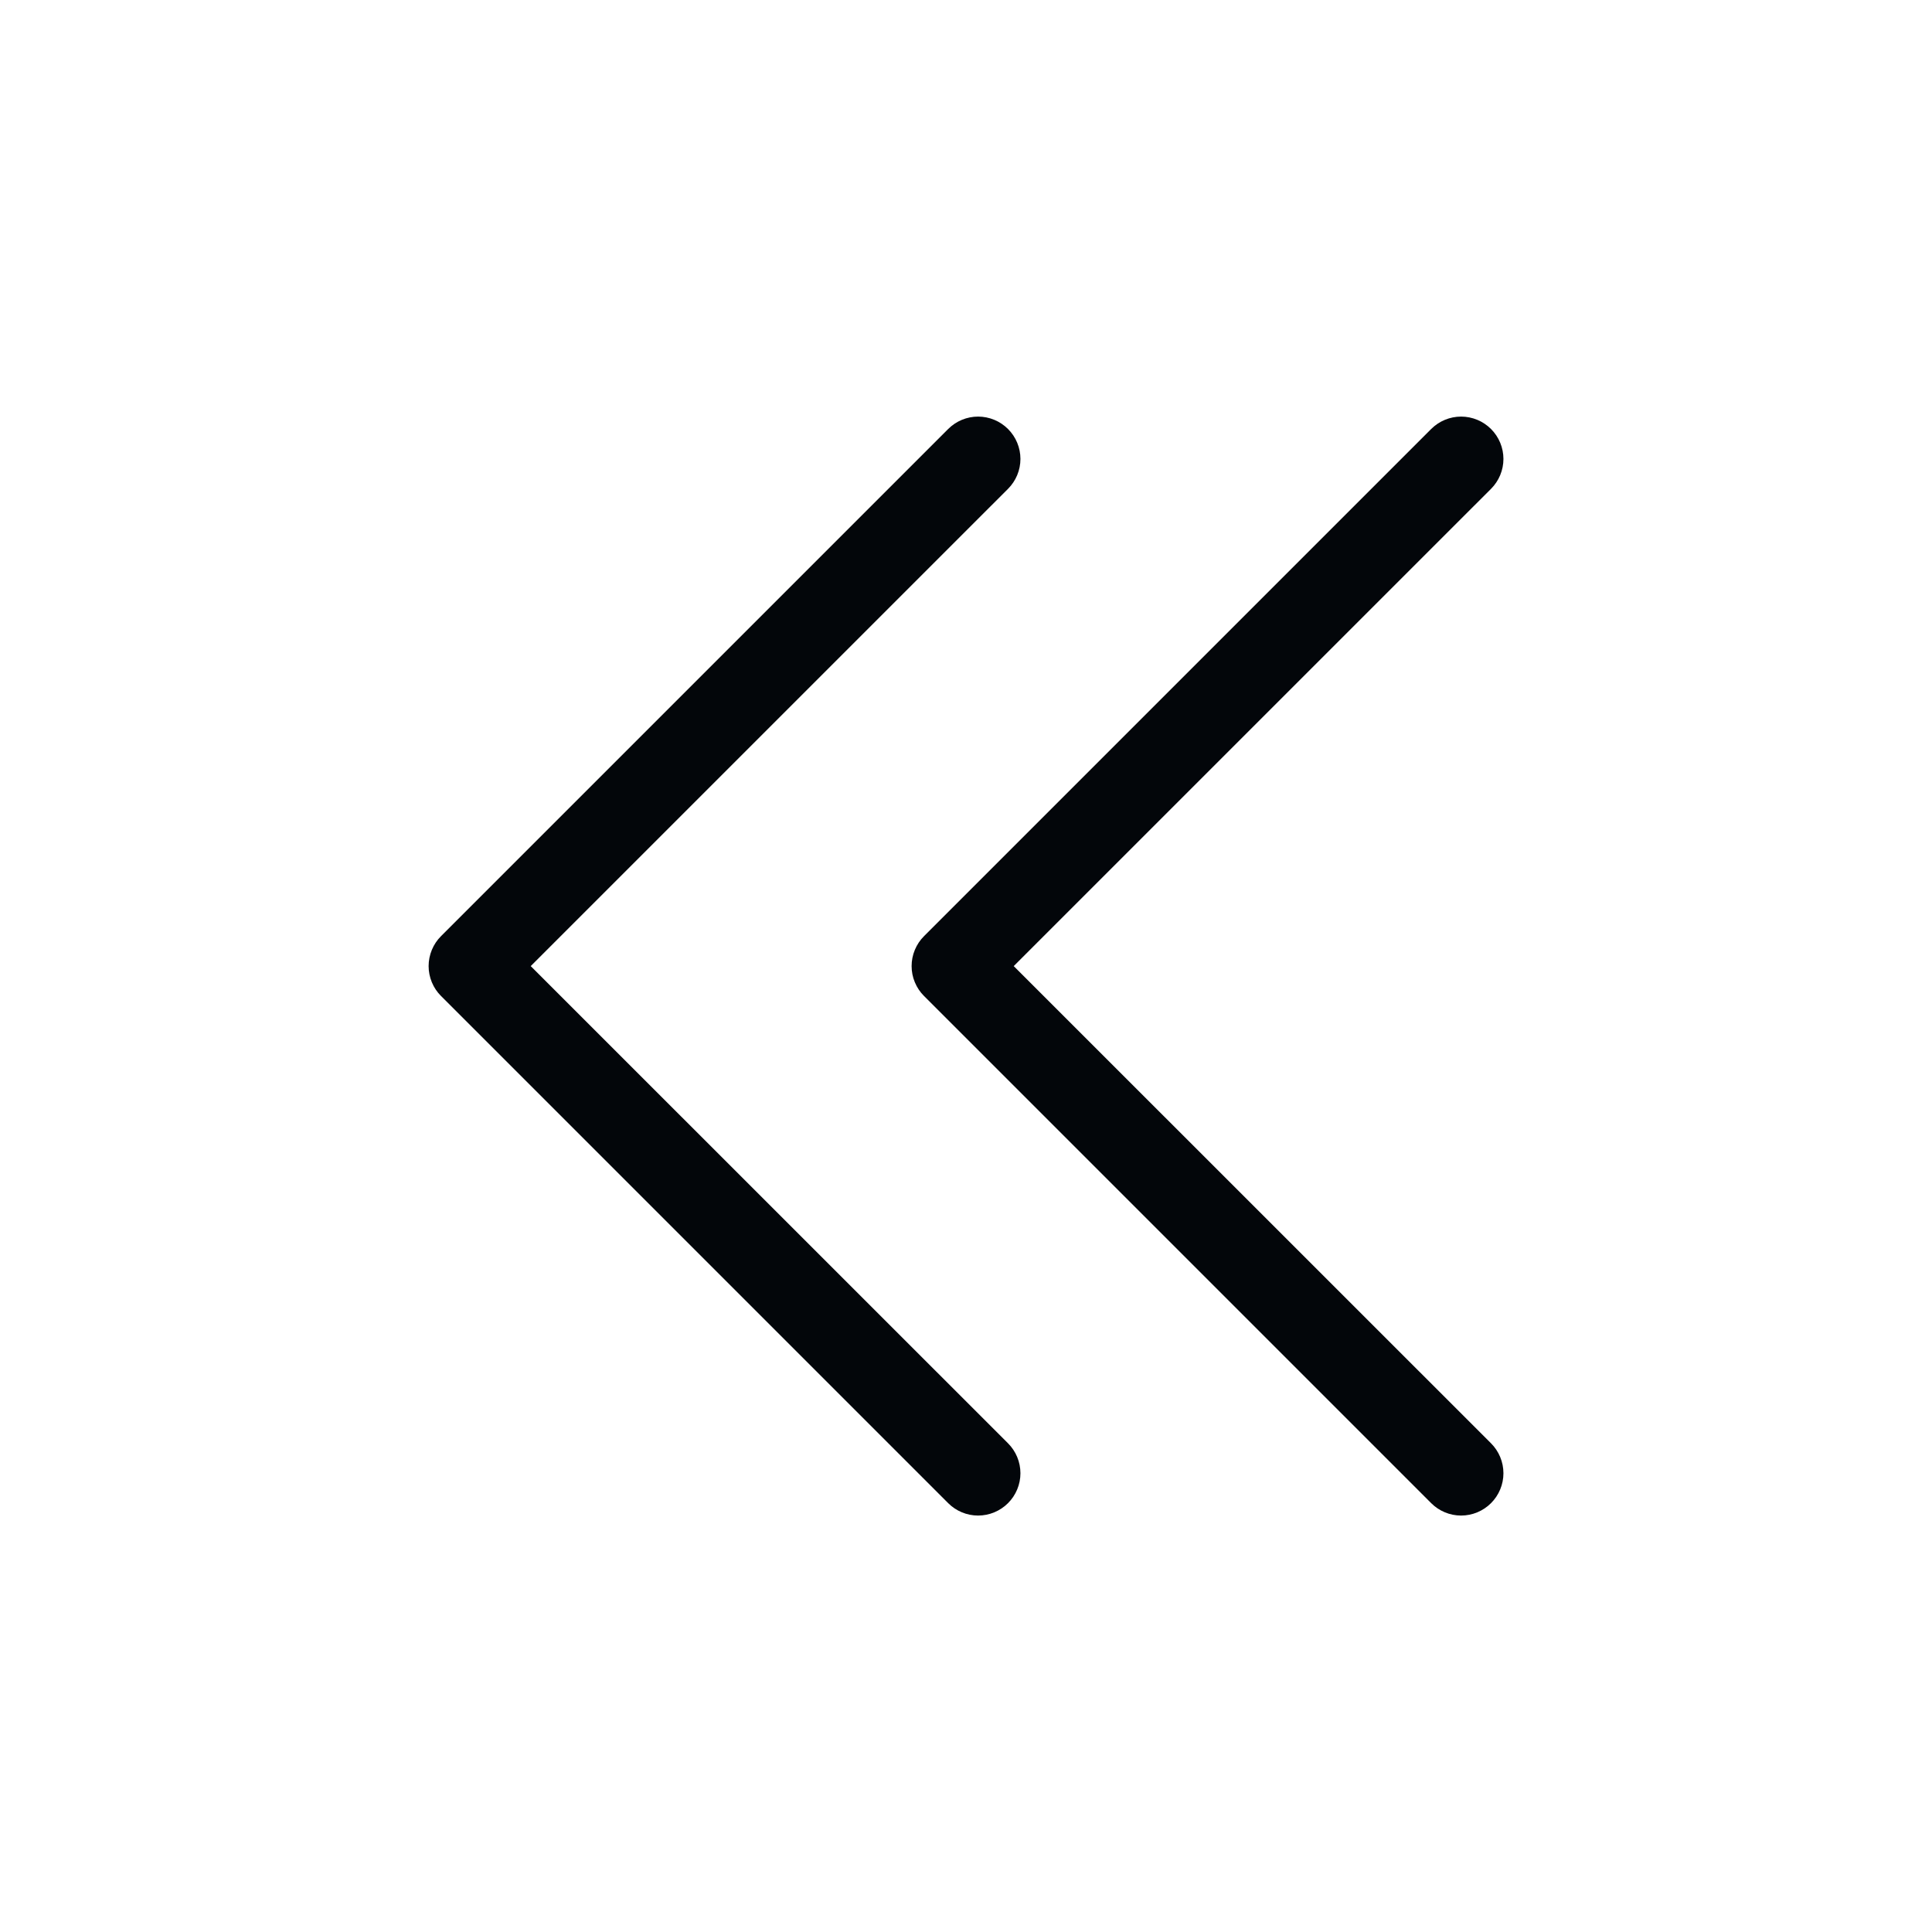 <svg width="40" height="40" viewBox="0 0 40 40" fill="none" xmlns="http://www.w3.org/2000/svg">
<path fill-rule="evenodd" clip-rule="evenodd" d="M20.87 8.882C20.789 8.801 20.692 8.736 20.586 8.692C20.479 8.648 20.366 8.625 20.25 8.625C20.135 8.625 20.021 8.648 19.915 8.692C19.809 8.736 19.712 8.801 19.631 8.882L9.131 19.382C9.049 19.463 8.985 19.56 8.941 19.666C8.897 19.773 8.874 19.887 8.874 20.002C8.874 20.117 8.897 20.231 8.941 20.337C8.985 20.443 9.049 20.54 9.131 20.621L19.631 31.121C19.795 31.285 20.018 31.378 20.25 31.378C20.483 31.378 20.706 31.285 20.87 31.121C21.034 30.957 21.127 30.734 21.127 30.502C21.127 30.269 21.034 30.046 20.87 29.882L10.988 20.002L20.87 10.121C20.951 10.04 21.016 9.943 21.06 9.837C21.104 9.731 21.127 9.617 21.127 9.502C21.127 9.386 21.104 9.273 21.06 9.166C21.016 9.06 20.951 8.963 20.87 8.882Z" fill="#03060A"/>
<path fill-rule="evenodd" clip-rule="evenodd" d="M30.87 8.882C30.789 8.801 30.692 8.736 30.586 8.692C30.479 8.648 30.366 8.625 30.25 8.625C30.135 8.625 30.021 8.648 29.915 8.692C29.809 8.736 29.712 8.801 29.631 8.882L19.131 19.382C19.049 19.463 18.985 19.56 18.941 19.666C18.896 19.773 18.874 19.887 18.874 20.002C18.874 20.117 18.896 20.231 18.941 20.337C18.985 20.443 19.049 20.54 19.131 20.621L29.631 31.121C29.795 31.285 30.018 31.378 30.25 31.378C30.483 31.378 30.706 31.285 30.87 31.121C31.034 30.957 31.127 30.734 31.127 30.502C31.127 30.269 31.034 30.046 30.87 29.882L20.988 20.002L30.87 10.121C30.951 10.04 31.016 9.943 31.06 9.837C31.104 9.731 31.127 9.617 31.127 9.502C31.127 9.386 31.104 9.273 31.06 9.166C31.016 9.06 30.951 8.963 30.87 8.882Z" fill="#03060A"/>
</svg>
